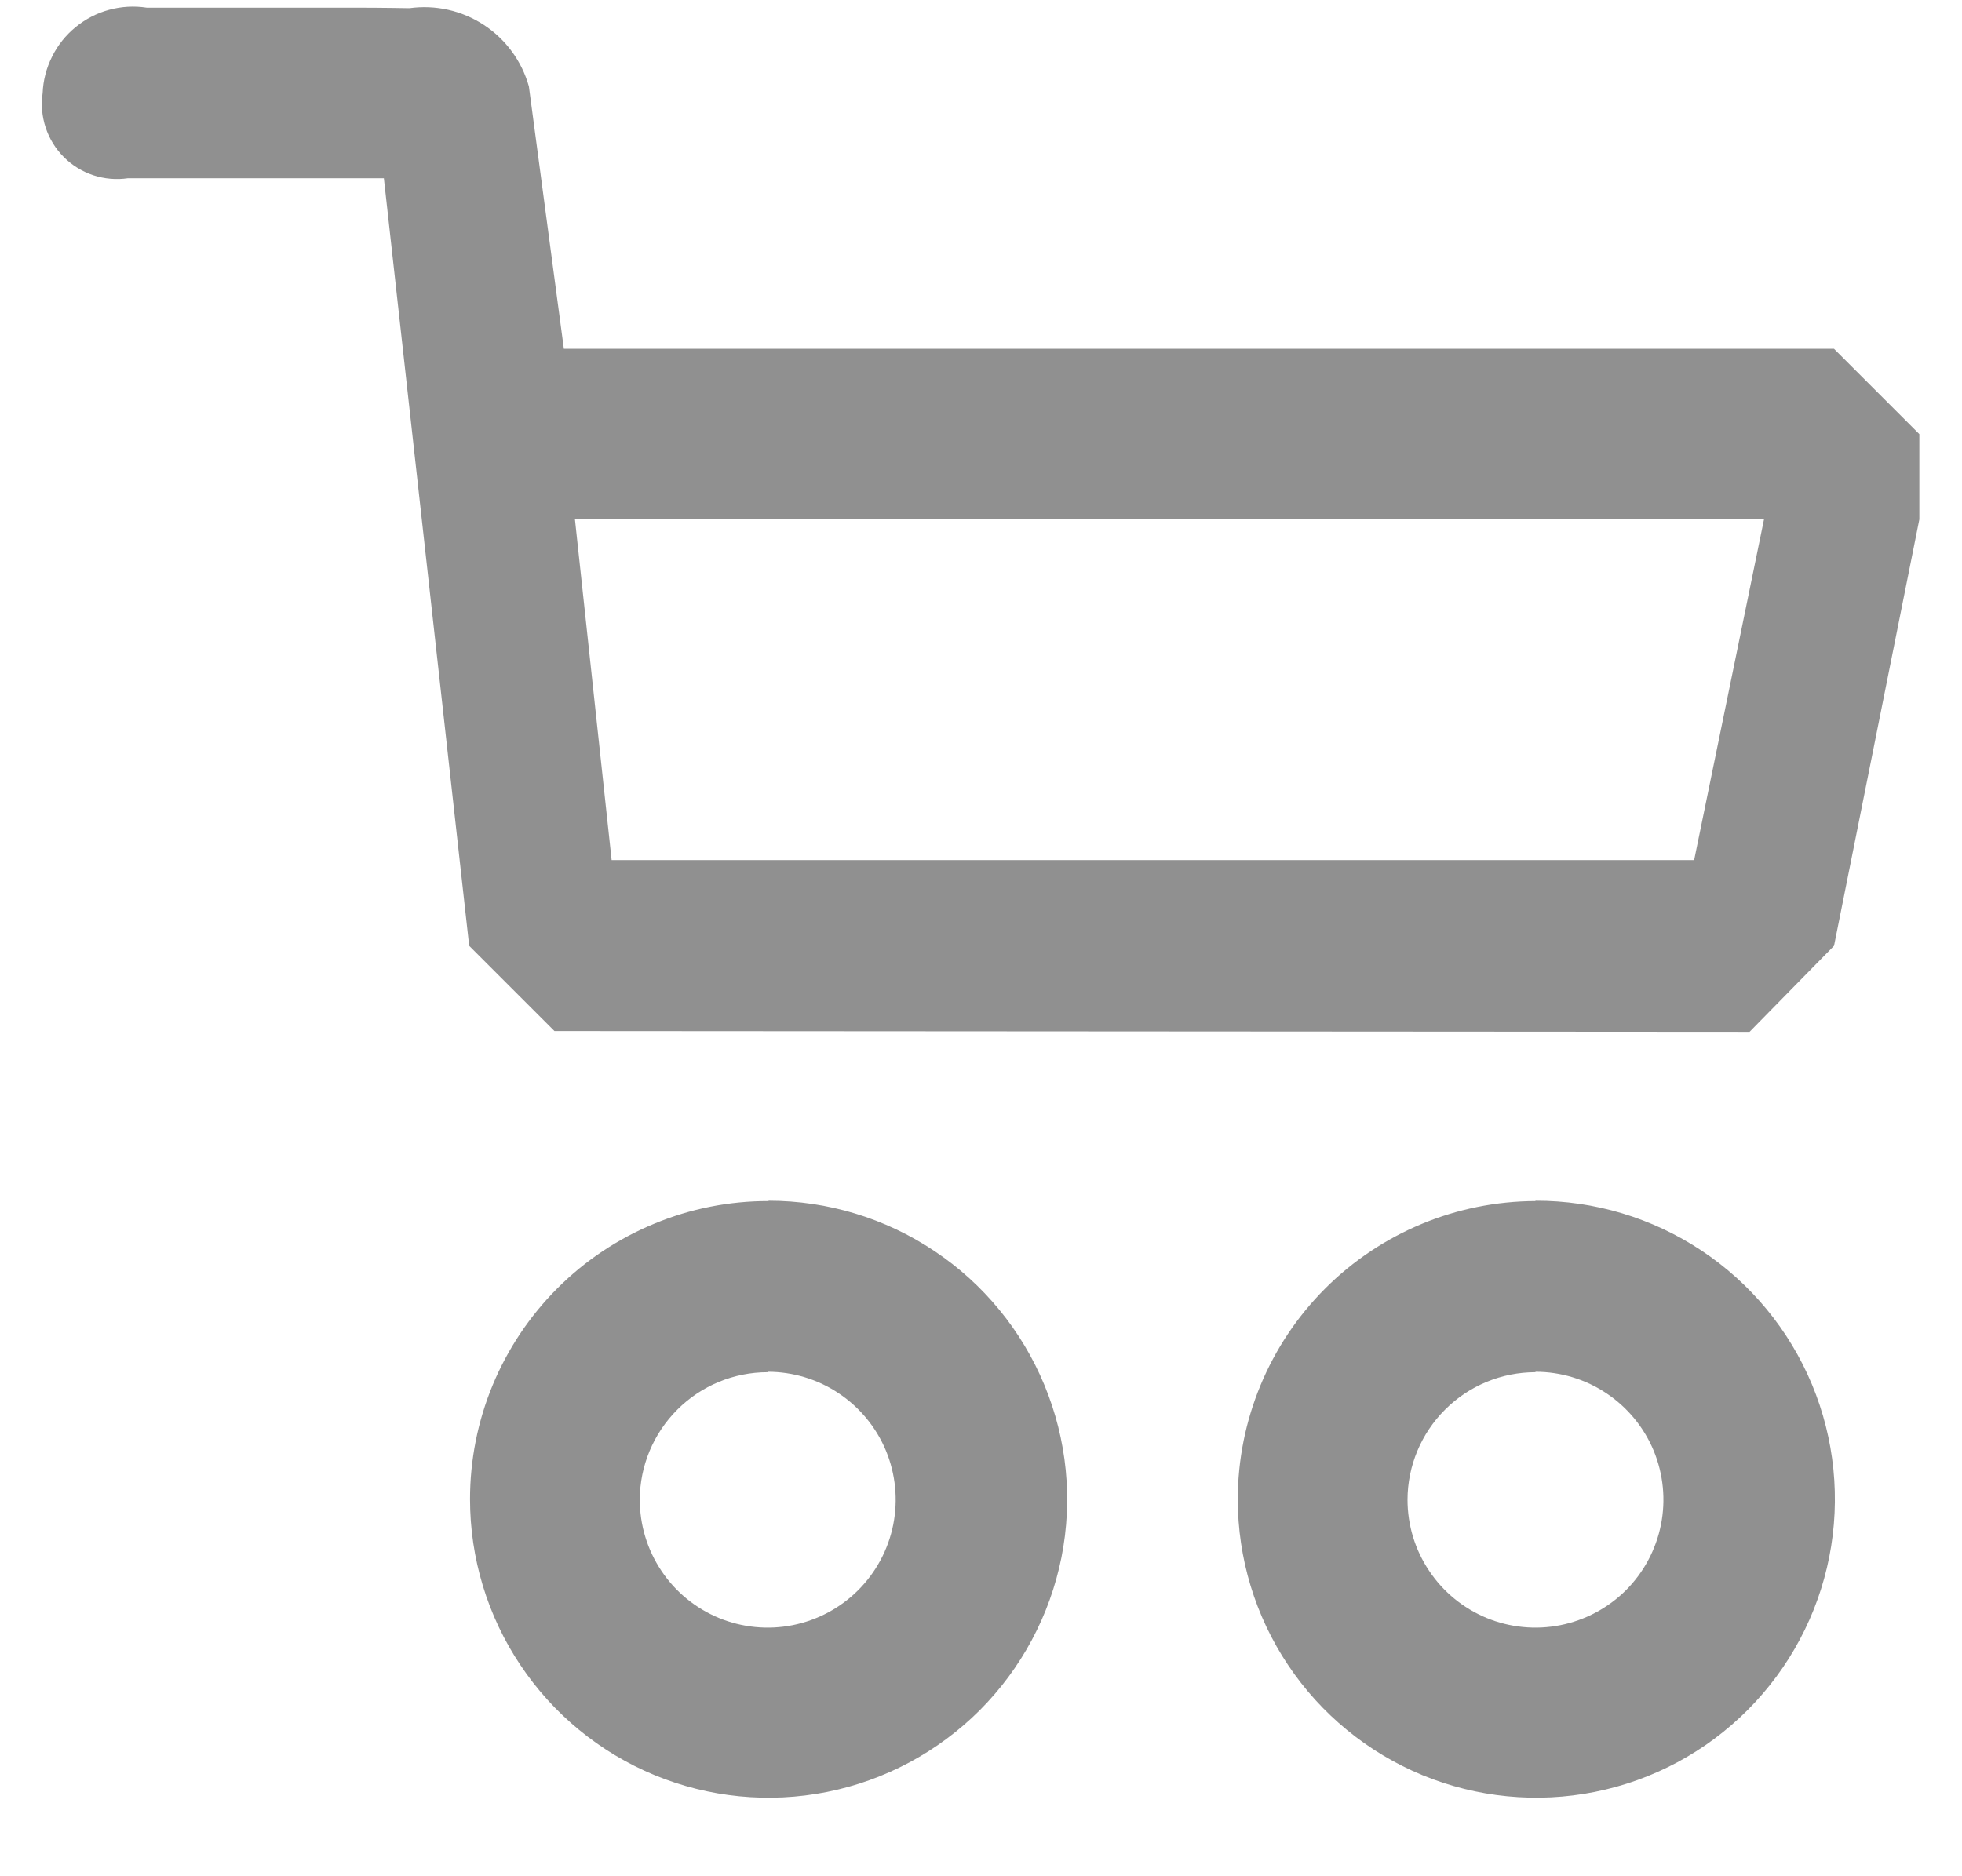 <svg width="23" height="22" viewBox="0 0 23 22" fill="none" xmlns="http://www.w3.org/2000/svg">
<g opacity="0.5">
<path fill-rule="evenodd" clip-rule="evenodd" d="M21.5 11.09L20.51 12.099L6.5 12.09L5.5 11.09L4.5 2.09H1.5C1.364 2.11 1.225 2.098 1.094 2.055C0.964 2.012 0.845 1.939 0.748 1.842C0.651 1.745 0.578 1.626 0.535 1.495C0.492 1.365 0.48 1.226 0.5 1.09C0.506 0.941 0.544 0.796 0.611 0.663C0.677 0.529 0.771 0.412 0.886 0.318C1.002 0.223 1.135 0.154 1.279 0.115C1.422 0.076 1.573 0.067 1.72 0.09H4.17C4.48 0.09 4.8 0.096 4.8 0.096C5.105 0.054 5.414 0.123 5.672 0.292C5.929 0.46 6.117 0.717 6.2 1.013L6.61 4.09H21.5L22.5 5.09V6.09L21.5 11.09ZM6.74 6.09L7.17 10.085H19.86L20.68 6.085L6.74 6.09ZM9.01 14.079C9.702 14.079 10.379 14.284 10.954 14.669C11.53 15.053 11.978 15.6 12.243 16.24C12.508 16.879 12.578 17.583 12.443 18.262C12.307 18.941 11.974 19.564 11.485 20.054C10.995 20.543 10.372 20.877 9.693 21.012C9.014 21.147 8.31 21.078 7.67 20.813C7.031 20.548 6.484 20.099 6.1 19.523C5.715 18.948 5.51 18.271 5.51 17.579C5.51 17.119 5.6 16.665 5.776 16.24C5.952 15.816 6.21 15.43 6.535 15.105C6.86 14.78 7.246 14.523 7.671 14.348C8.095 14.172 8.55 14.082 9.01 14.083V14.079ZM18 14.079C18.692 14.077 19.37 14.281 19.947 14.664C20.524 15.047 20.974 15.593 21.241 16.233C21.507 16.872 21.578 17.576 21.444 18.256C21.31 18.935 20.977 19.56 20.488 20.05C19.999 20.541 19.376 20.875 18.696 21.011C18.017 21.147 17.313 21.078 16.673 20.814C16.033 20.549 15.485 20.1 15.1 19.524C14.715 18.949 14.51 18.272 14.51 17.579C14.511 16.653 14.879 15.765 15.533 15.11C16.187 14.455 17.074 14.086 18 14.083V14.079ZM9 16.085C9.296 16.085 9.587 16.173 9.833 16.338C10.08 16.503 10.272 16.737 10.386 17.011C10.499 17.285 10.529 17.587 10.471 17.878C10.413 18.169 10.27 18.436 10.06 18.646C9.851 18.855 9.583 18.998 9.292 19.056C9.001 19.114 8.7 19.084 8.426 18.971C8.152 18.857 7.917 18.665 7.753 18.418C7.588 18.172 7.5 17.882 7.5 17.585C7.501 17.188 7.66 16.808 7.941 16.528C8.222 16.247 8.603 16.09 9 16.09V16.085ZM18 16.085C18.297 16.085 18.587 16.173 18.833 16.338C19.08 16.503 19.272 16.737 19.386 17.011C19.499 17.285 19.529 17.587 19.471 17.878C19.413 18.169 19.27 18.436 19.061 18.646C18.851 18.855 18.583 18.998 18.292 19.056C18.001 19.114 17.7 19.084 17.426 18.971C17.152 18.857 16.917 18.665 16.753 18.418C16.588 18.172 16.5 17.882 16.5 17.585C16.501 17.188 16.66 16.808 16.941 16.528C17.222 16.247 17.603 16.09 18 16.09V16.085Z" fill="#222222"/>
</g>
</svg>

